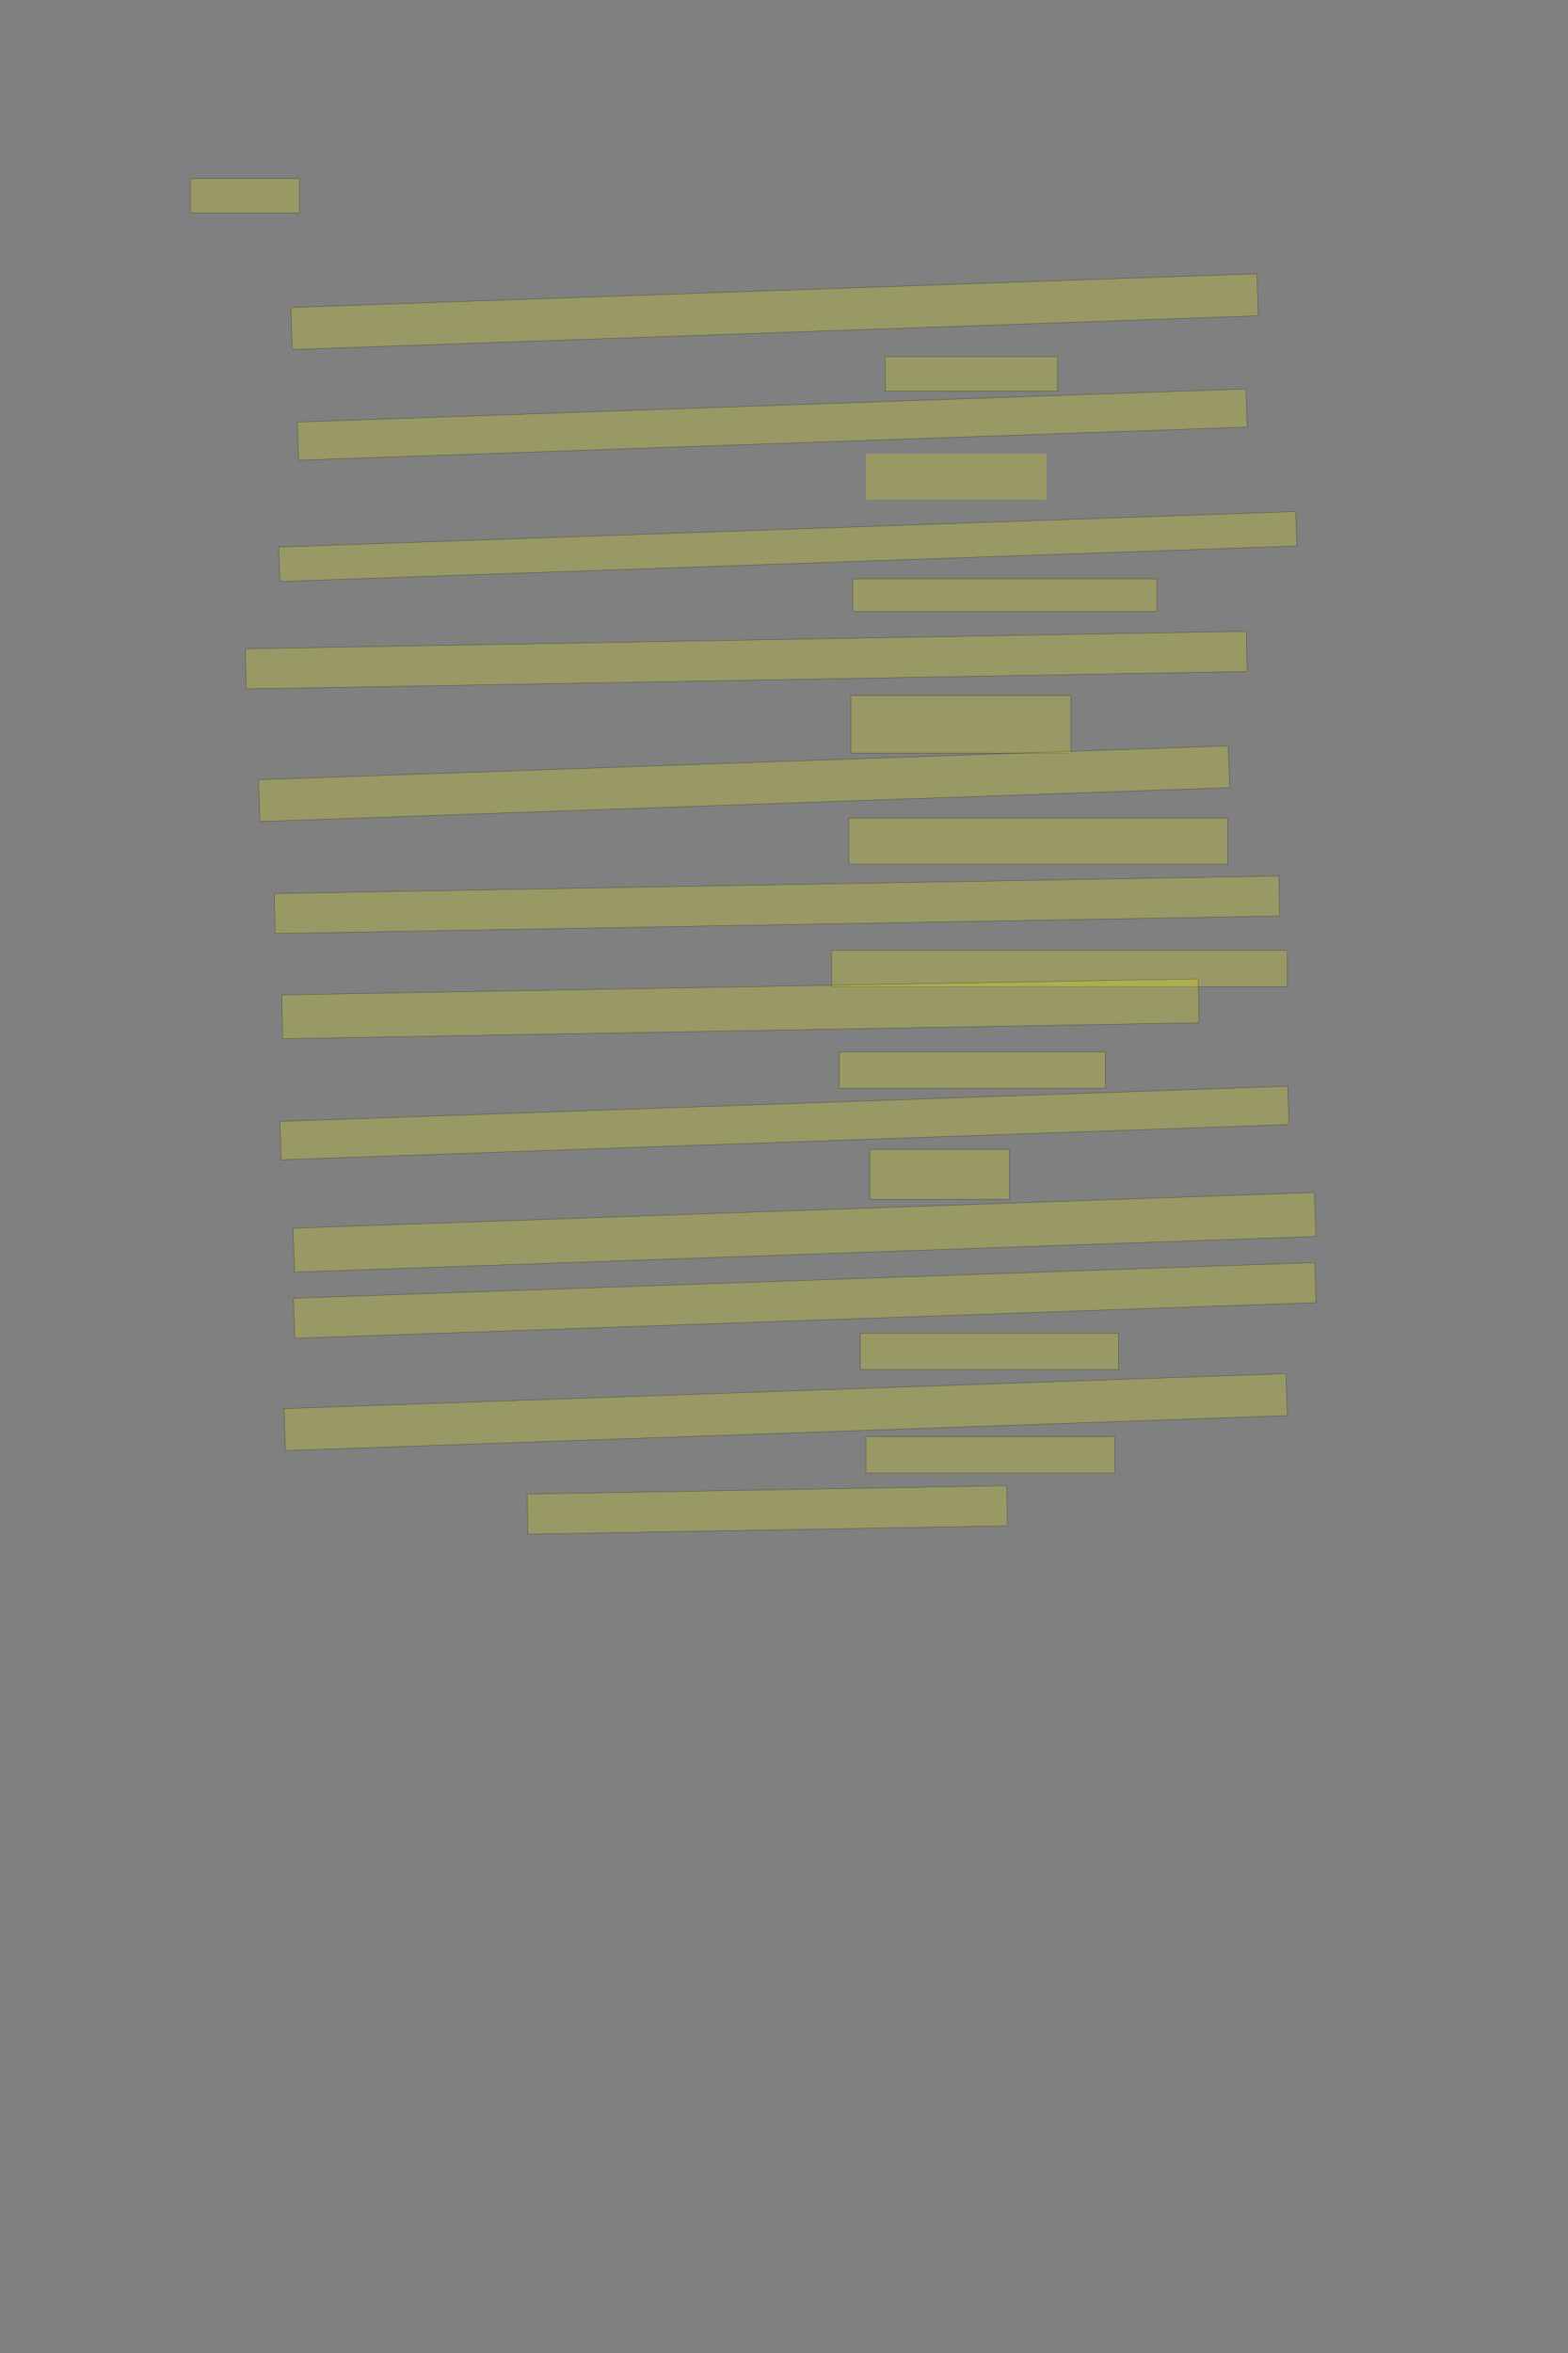 <?xml version="1.0" encoding="UTF-8" standalone="no"?><svg xmlns="http://www.w3.org/2000/svg" xmlns:xlink="http://www.w3.org/1999/xlink" height="6144" width="4096">
 <rect width="100%" height="100%" fill="#808080" stroke="none"/>
 <g>
  <title>Layer 1</title>
  <rect class=" imageannotationLine imageannotationLinked" fill="#FFFF00" fill-opacity="0.2" height="90" id="svg_2" stroke="#000000" stroke-opacity="0.5" width="285" x="497.332" xlink:href="#la" y="466.417"/>
  <rect class=" imageannotationLine imageannotationLinked" fill="#FFFF00" fill-opacity="0.2" height="109.897" id="svg_4" stroke="#000000" stroke-opacity="0.5" transform="rotate(-2, 2023.34, 813.716)" width="2525.036" x="760.822" xlink:href="#lb" y="758.77"/>
  <rect class=" imageannotationLine imageannotationLinked" fill="#FFFF00" fill-opacity="0.2" height="90" id="svg_6" stroke="#000000" stroke-opacity="0.5" width="450" x="2312.332" xlink:href="#lc" y="931.416"/>
  <rect class=" imageannotationLine imageannotationLinked" fill="#FFFF00" fill-opacity="0.2" height="99.645" id="svg_8" stroke="#000000" stroke-opacity="0.5" transform="rotate(-2, 2017.41, 1108.62)" width="2479.54" x="777.639" xlink:href="#ld" y="1058.797"/>
  <rect class=" imageannotationLine imageannotationLinked" fill="#FFFF00" fill-opacity="0.2" height="90" id="svg_12" stroke="#000000" stroke-opacity="0.5" transform="rotate(-2, 2058.05, 1427.03)" width="2658.383" x="728.86" xlink:href="#le" y="1382.026"/>
  <rect class=" imageannotationLine imageannotationLinked" fill="#FFFF00" fill-opacity="0.2" height="85" id="svg_14" stroke="#000000" stroke-opacity="0.5" width="795" x="2227.332" xlink:href="#lf" y="1511.416"/>
  <rect class=" imageannotationLine imageannotationLinked" fill="#FFFF00" fill-opacity="0.2" height="104.911" id="svg_16" stroke="#000000" stroke-opacity="0.5" transform="rotate(-1, 1949.44, 1723.75)" width="2615.039" x="641.917" xlink:href="#lg" y="1671.294"/>
  <rect class=" imageannotationLine imageannotationLinked" fill="#FFFF00" fill-opacity="0.2" height="150" id="svg_18" stroke="#000000" stroke-opacity="0.5" width="575" x="2222.332" xlink:href="#lh" y="1816.416"/>
  <rect class=" imageannotationLine imageannotationLinked" fill="#FFFF00" fill-opacity="0.2" height="109.116" id="svg_20" stroke="#000000" stroke-opacity="0.5" transform="rotate(-2, 1943.78, 2046.28)" width="2534.855" x="676.352" xlink:href="#li" y="1991.72"/>
  <rect class=" imageannotationLine imageannotationLinked" fill="#FFFF00" fill-opacity="0.2" height="120" id="svg_22" stroke="#000000" stroke-opacity="0.5" width="990" x="2217.332" xlink:href="#lj" y="2136.416"/>
  <rect class=" imageannotationLine imageannotationLinked" fill="#FFFF00" fill-opacity="0.2" height="104.475" id="svg_24" stroke="#000000" stroke-opacity="0.5" transform="rotate(-1, 2029.63, 2362.48)" width="2624.601" x="717.332" xlink:href="#lk" y="2310.242"/>
  <rect class=" imageannotationLine imageannotationLinked" fill="#FFFF00" fill-opacity="0.2" height="95" id="svg_26" stroke="#000000" stroke-opacity="0.5" width="1190" x="2172.332" xlink:href="#ll" y="2481.416"/>
  <rect class=" imageannotationLine imageannotationLinked" fill="#FFFF00" fill-opacity="0.2" height="114.647" id="svg_28" stroke="#000000" stroke-opacity="0.5" transform="rotate(-1, 1934.27, 2634.14)" width="2394.374" x="737.082" xlink:href="#lm" y="2576.821"/>
  <rect class=" imageannotationLine imageannotationLinked" fill="#FFFF00" fill-opacity="0.2" height="95" id="svg_30" stroke="#000000" stroke-opacity="0.5" width="695" x="2192.332" xlink:href="#ln" y="2746.416"/>
  <rect class=" imageannotationLine imageannotationLinked" fill="#FFFF00" fill-opacity="0.2" height="100.169" id="svg_32" stroke="#000000" stroke-opacity="0.5" transform="rotate(-2, 2049.25, 2932.25)" width="2634.271" x="732.115" xlink:href="#lo" y="2882.163"/>
  <rect class=" imageannotationLine imageannotationLinked" fill="#FFFF00" fill-opacity="0.2" height="130" id="svg_34" stroke="#000000" stroke-opacity="0.5" width="365" x="2272.332" xlink:href="#lp" y="3001.416"/>
  <rect class=" imageannotationLine imageannotationLinked" fill="#FFFF00" fill-opacity="0.2" height="114.81" id="svg_36" stroke="#000000" stroke-opacity="0.5" transform="rotate(-2, 2101.42, 3217.75)" width="2669.948" x="766.445" xlink:href="#lq" y="3160.344"/>
  <rect class=" imageannotationLine imageannotationLinked" fill="#FFFF00" fill-opacity="0.2" height="104.642" id="svg_38" stroke="#000000" stroke-opacity="0.5" transform="rotate(-2, 2102.22, 3395.6)" width="2669.598" x="767.417" xlink:href="#lr" y="3343.282"/>
  <rect class=" imageannotationLine imageannotationLinked" fill="#FFFF00" fill-opacity="0.2" height="95" id="svg_40" stroke="#000000" stroke-opacity="0.5" width="675" x="2247.332" xlink:href="#ls" y="3481.416"/>
  <rect class=" imageannotationLine imageannotationLinked" fill="#FFFF00" fill-opacity="0.2" height="109.639" id="svg_44" stroke="#000000" stroke-opacity="0.5" transform="rotate(-2, 2052.36, 3687.23)" width="2618.756" x="742.982" xlink:href="#lt" y="3632.405"/>
  <rect class=" imageannotationLine imageannotationLinked" fill="#FFFF00" fill-opacity="0.2" height="95" id="svg_46" stroke="#000000" stroke-opacity="0.5" width="650" x="2262.332" xlink:href="#lu" y="3751.416"/>
  <rect class=" imageannotationLine imageannotationLinked" fill="#FFFF00" fill-opacity="0.2" height="104.824" id="svg_50" stroke="#000000" stroke-opacity="0.5" transform="rotate(-1, 2004.42, 3942.66)" width="1252.977" x="1377.929" xlink:href="#lv" y="3890.247"/>
  <rect class=" imageannotationLine imageannotationLinked" fill="#FFFF00" fill-opacity="0.2" height="120" id="svg_3" stroke="#000000" stroke-dasharray="null" stroke-linecap="null" stroke-linejoin="null" stroke-opacity="0.5" stroke-width="null" width="471.429" x="2262.286" xlink:href="#ld1" y="1184.98"/>
 </g>
</svg>